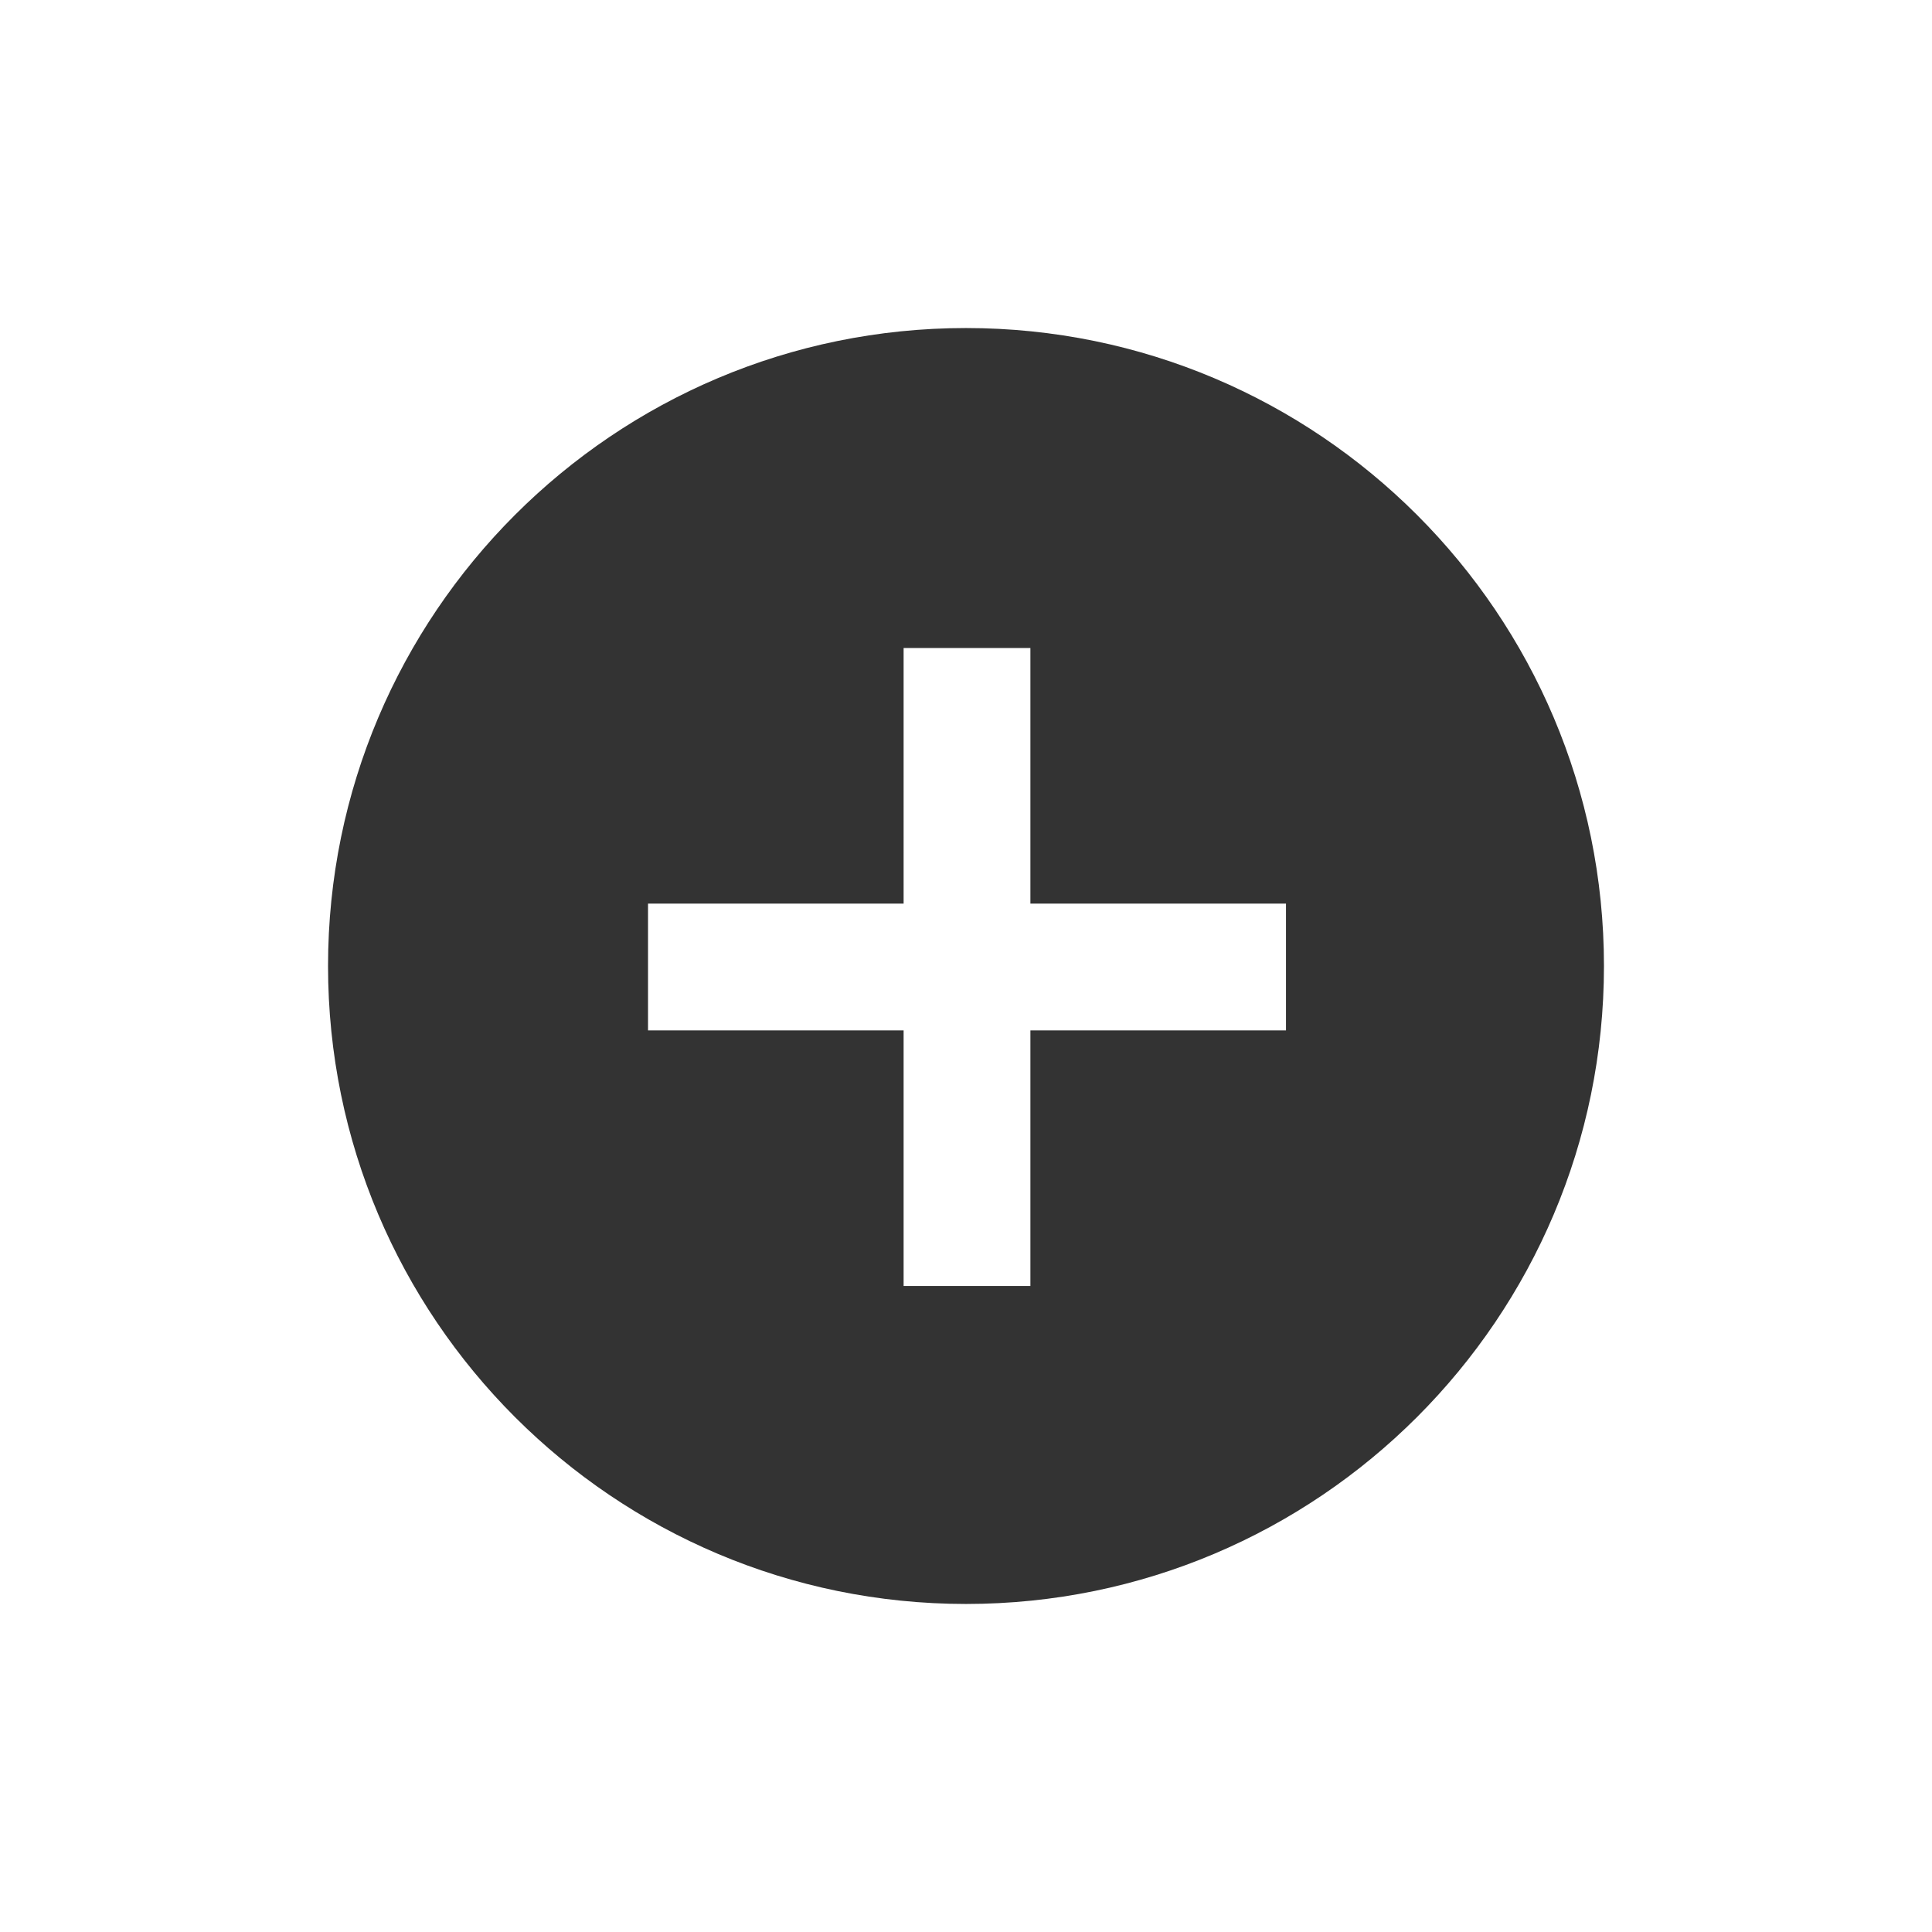 <?xml version="1.0" encoding="utf-8"?>
<!-- Generator: Adobe Illustrator 19.0.0, SVG Export Plug-In . SVG Version: 6.00 Build 0)  -->
<svg version="1.1" id="Layer_1" xmlns="http://www.w3.org/2000/svg" xmlns:xlink="http://www.w3.org/1999/xlink" x="0px" y="0px"
	 viewBox="0 0 96 96" style="enable-background:new 0 0 96 96;" xml:space="preserve">
<style type="text/css">
	.st0{fill:#333333;}
</style>
<g id="XMLID_5_">
	<path id="XMLID_9_" class="st0" d="M48,16.3c-17.5,0-31.7,14.2-31.7,31.7S30.5,79.7,48,79.7S79.7,65.5,79.7,48S65.5,16.3,48,16.3z
		 M63.8,51.2H51.2v12.7h-6.3V51.2H32.2v-6.3h12.7V32.2h6.3v12.7h12.7V51.2z"/>
</g>
</svg>
